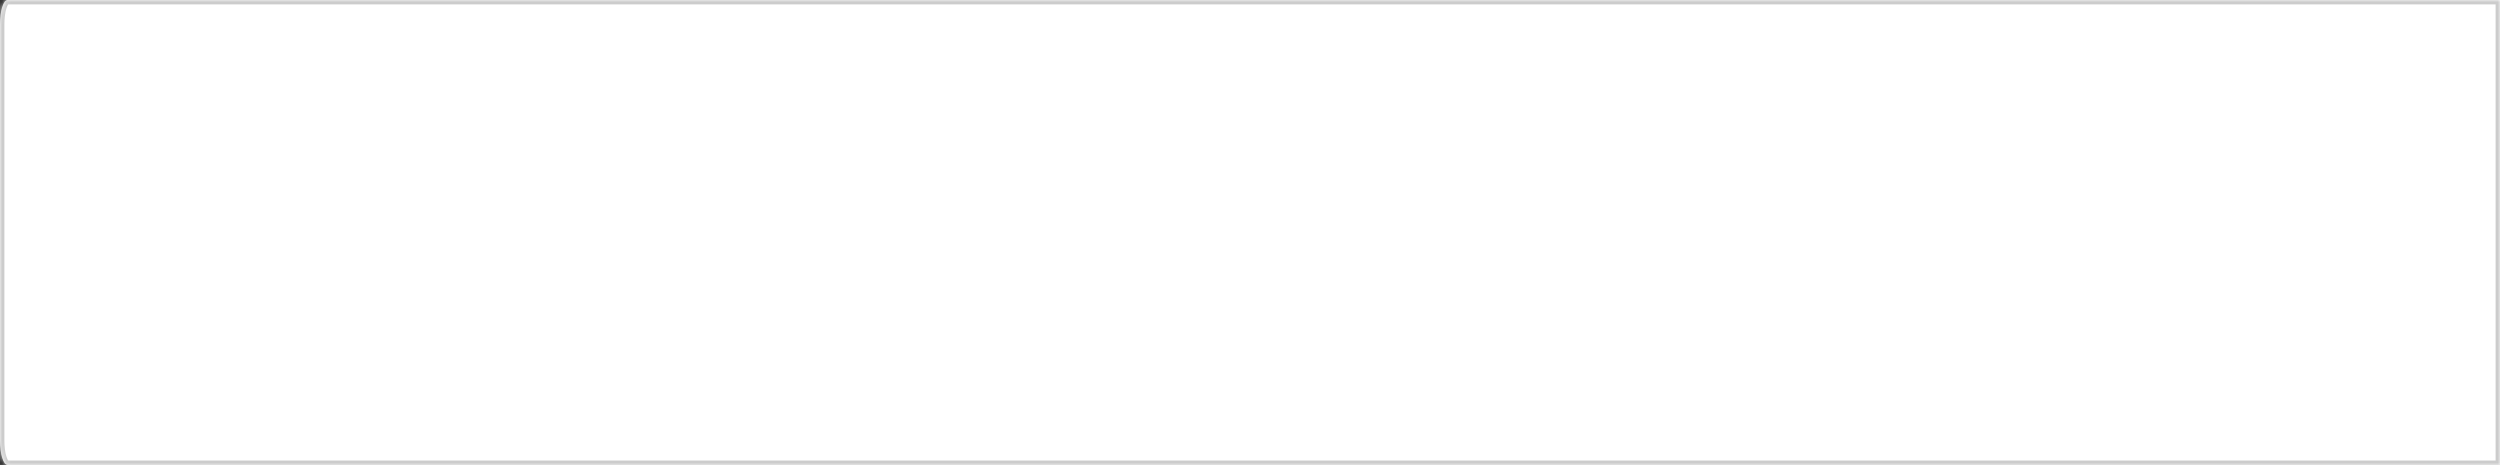 ﻿<?xml version="1.0" encoding="utf-8"?>
<svg version="1.1" xmlns:xlink="http://www.w3.org/1999/xlink" width="570px" height="106px" xmlns="http://www.w3.org/2000/svg">
  <rect width="100%" height="100%" fill="#333333" stroke="none"/>
  <defs>
    <mask fill="white" id="clip515">
      <path d="M 0 100.421  L 0 5.579  C 0 2.455  0.76 0  1.727 0  L 99.149 0  L 570 0  L 570 106  L 1.727 106  C 0.76 106  0 103.545  0 100.421  Z " fill-rule="evenodd" />
    </mask>
  </defs>
  <g transform="matrix(1 0 0 1 -566 -219 )">
    <path d="M 0 100.421  L 0 5.579  C 0 2.455  0.76 0  1.727 0  L 99.149 0  L 570 0  L 570 106  L 1.727 106  C 0.76 106  0 103.545  0 100.421  Z " fill-rule="nonzero" fill="#ffffff" stroke="none" transform="matrix(1 0 0 1 566 219 )" />
    <path d="M 0 100.421  L 0 5.579  C 0 2.455  0.76 0  1.727 0  L 99.149 0  L 570 0  L 570 106  L 1.727 106  C 0.76 106  0 103.545  0 100.421  Z " stroke-width="2" stroke="#cccccc" fill="none" transform="matrix(1 0 0 1 566 219 )" mask="url(#clip515)" />
  </g>
</svg>
